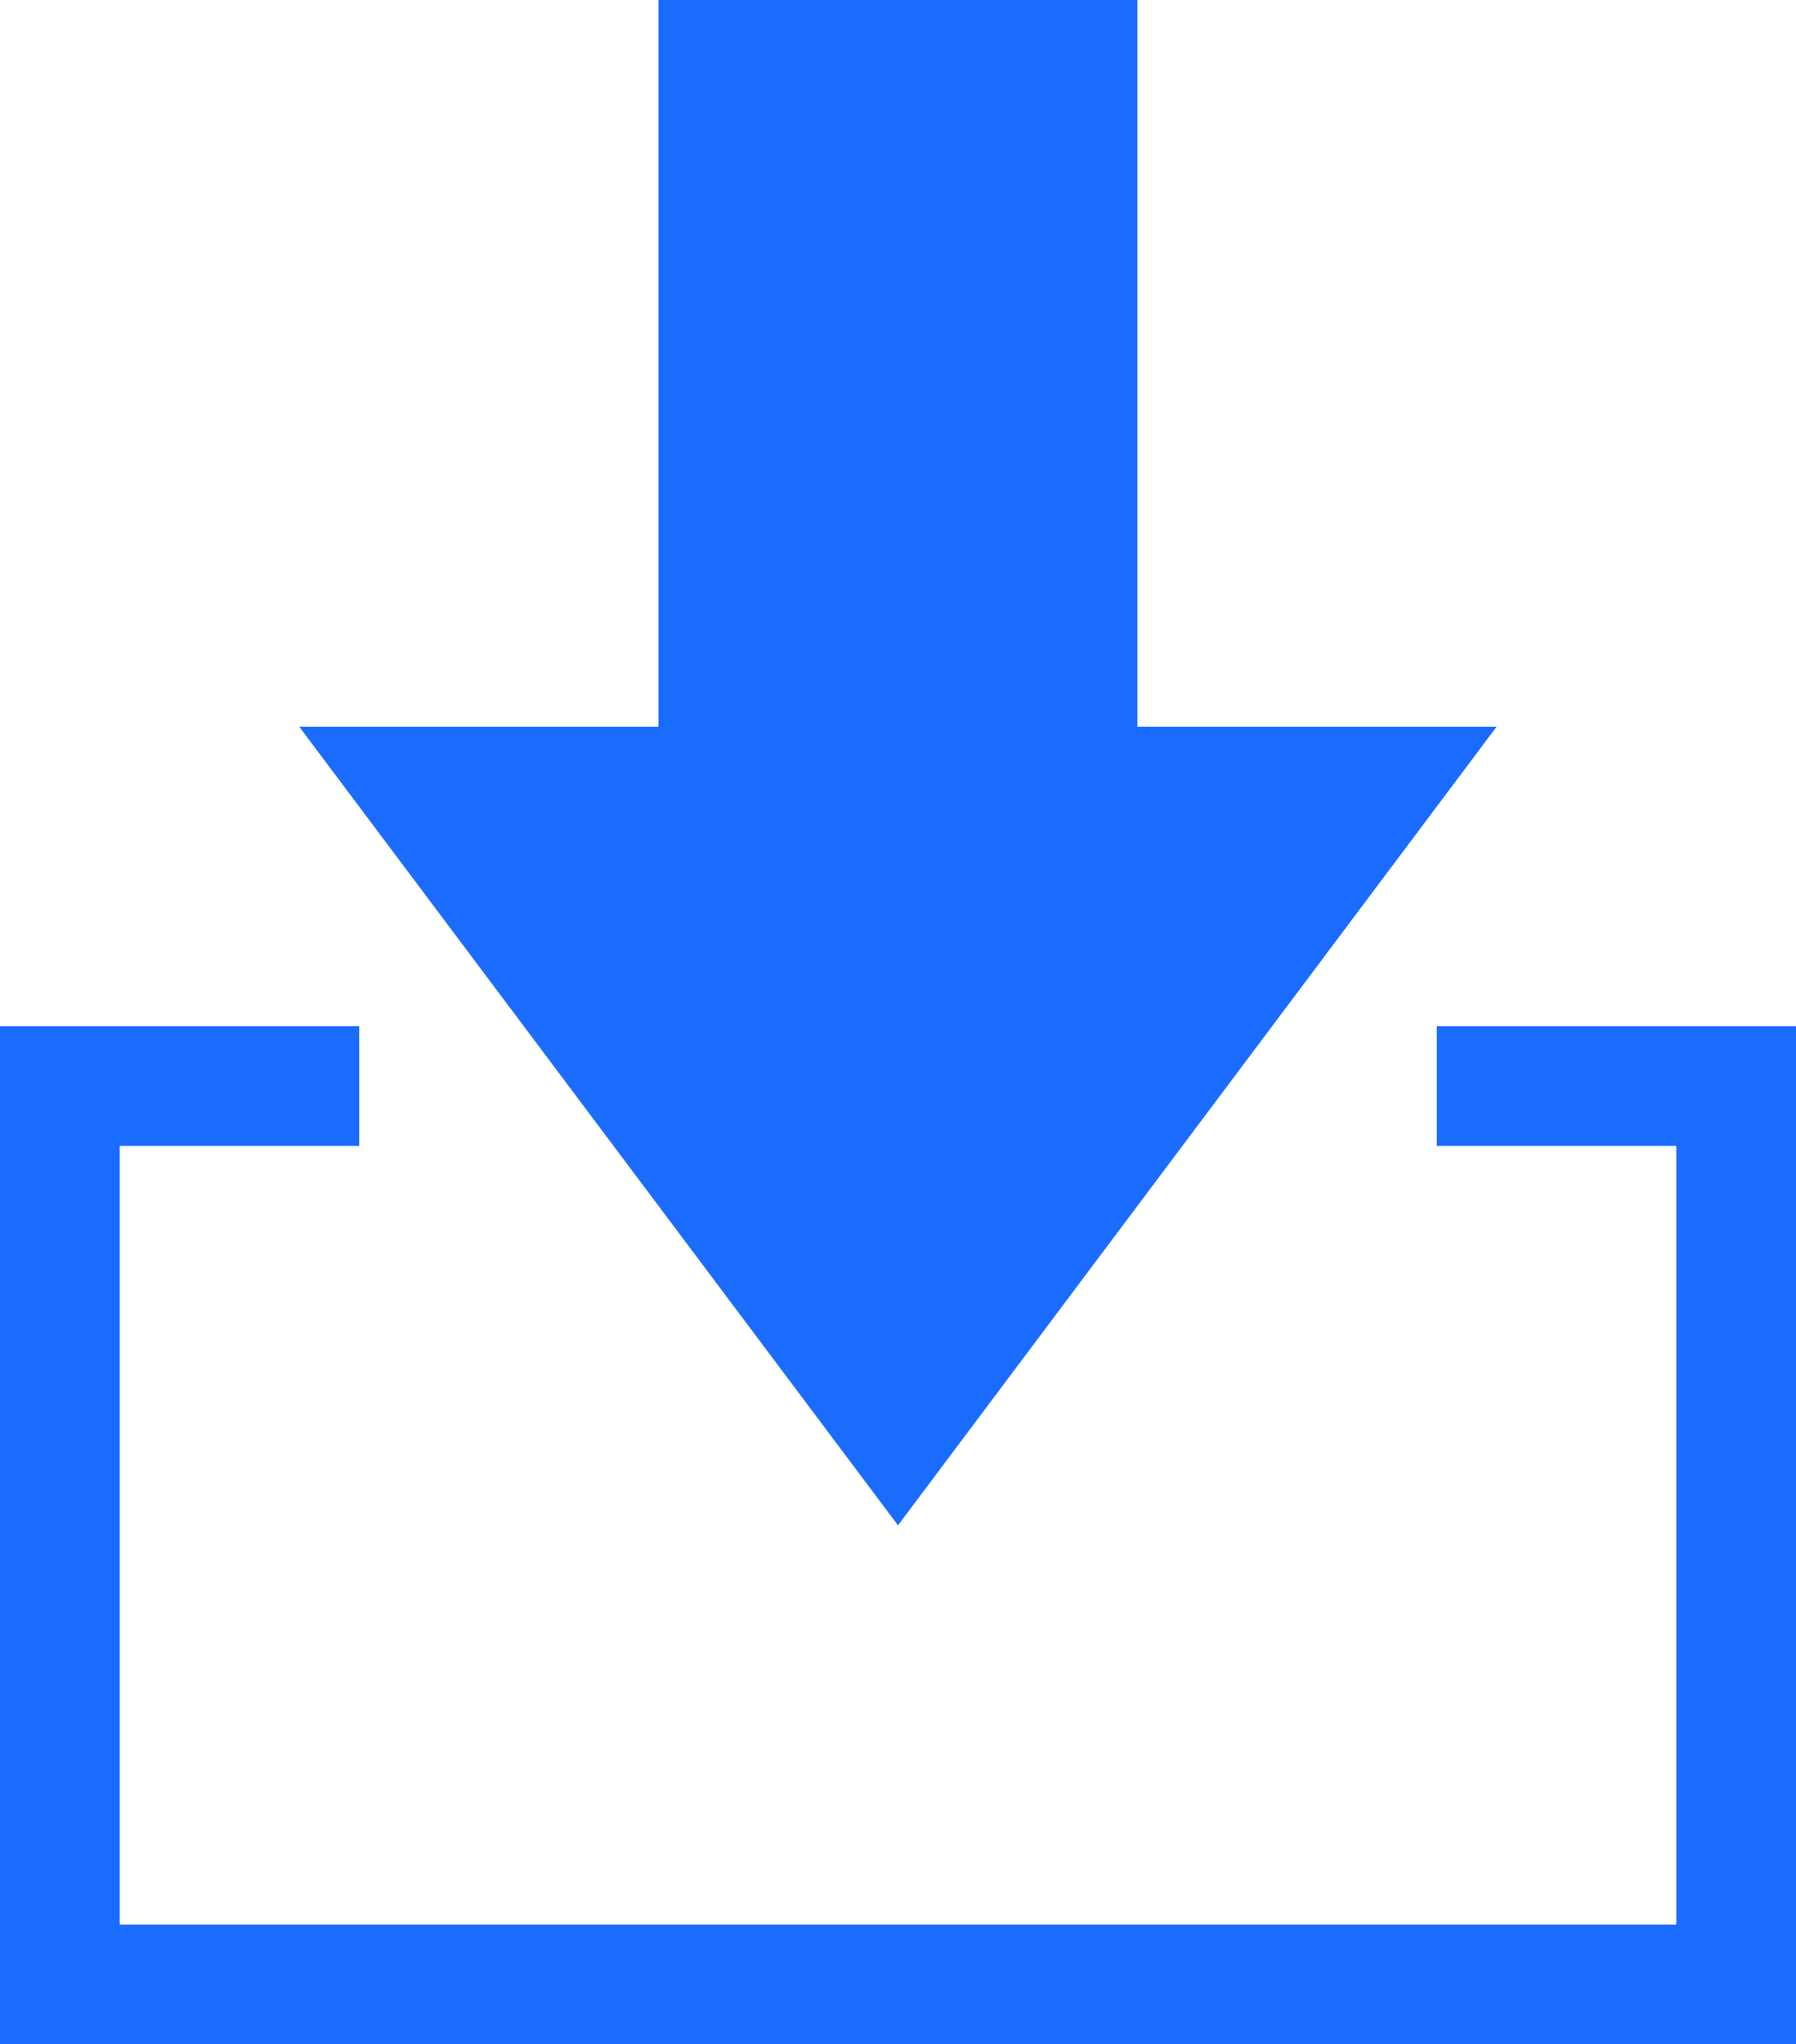 <svg xmlns="http://www.w3.org/2000/svg" width="26.166" height="29.771" viewBox="0 0 26.166 29.771">
  <g id="download" transform="translate(-31)">
    <path id="Path_6445" data-name="Path 6445" d="M57.166,271.828H31V257h5.233v1.744H32.744v11.339H55.422V258.744H51.933V257h5.233Z" transform="translate(0 -242.056)" fill="#1a6cff"/>
    <path id="Path_6446" data-name="Path 6446" d="M114.723,22.213,106,10.583h5.233V0h6.978V10.583h5.233Z" transform="translate(-70.64)" fill="#1a6cff"/>
  </g>
</svg>

